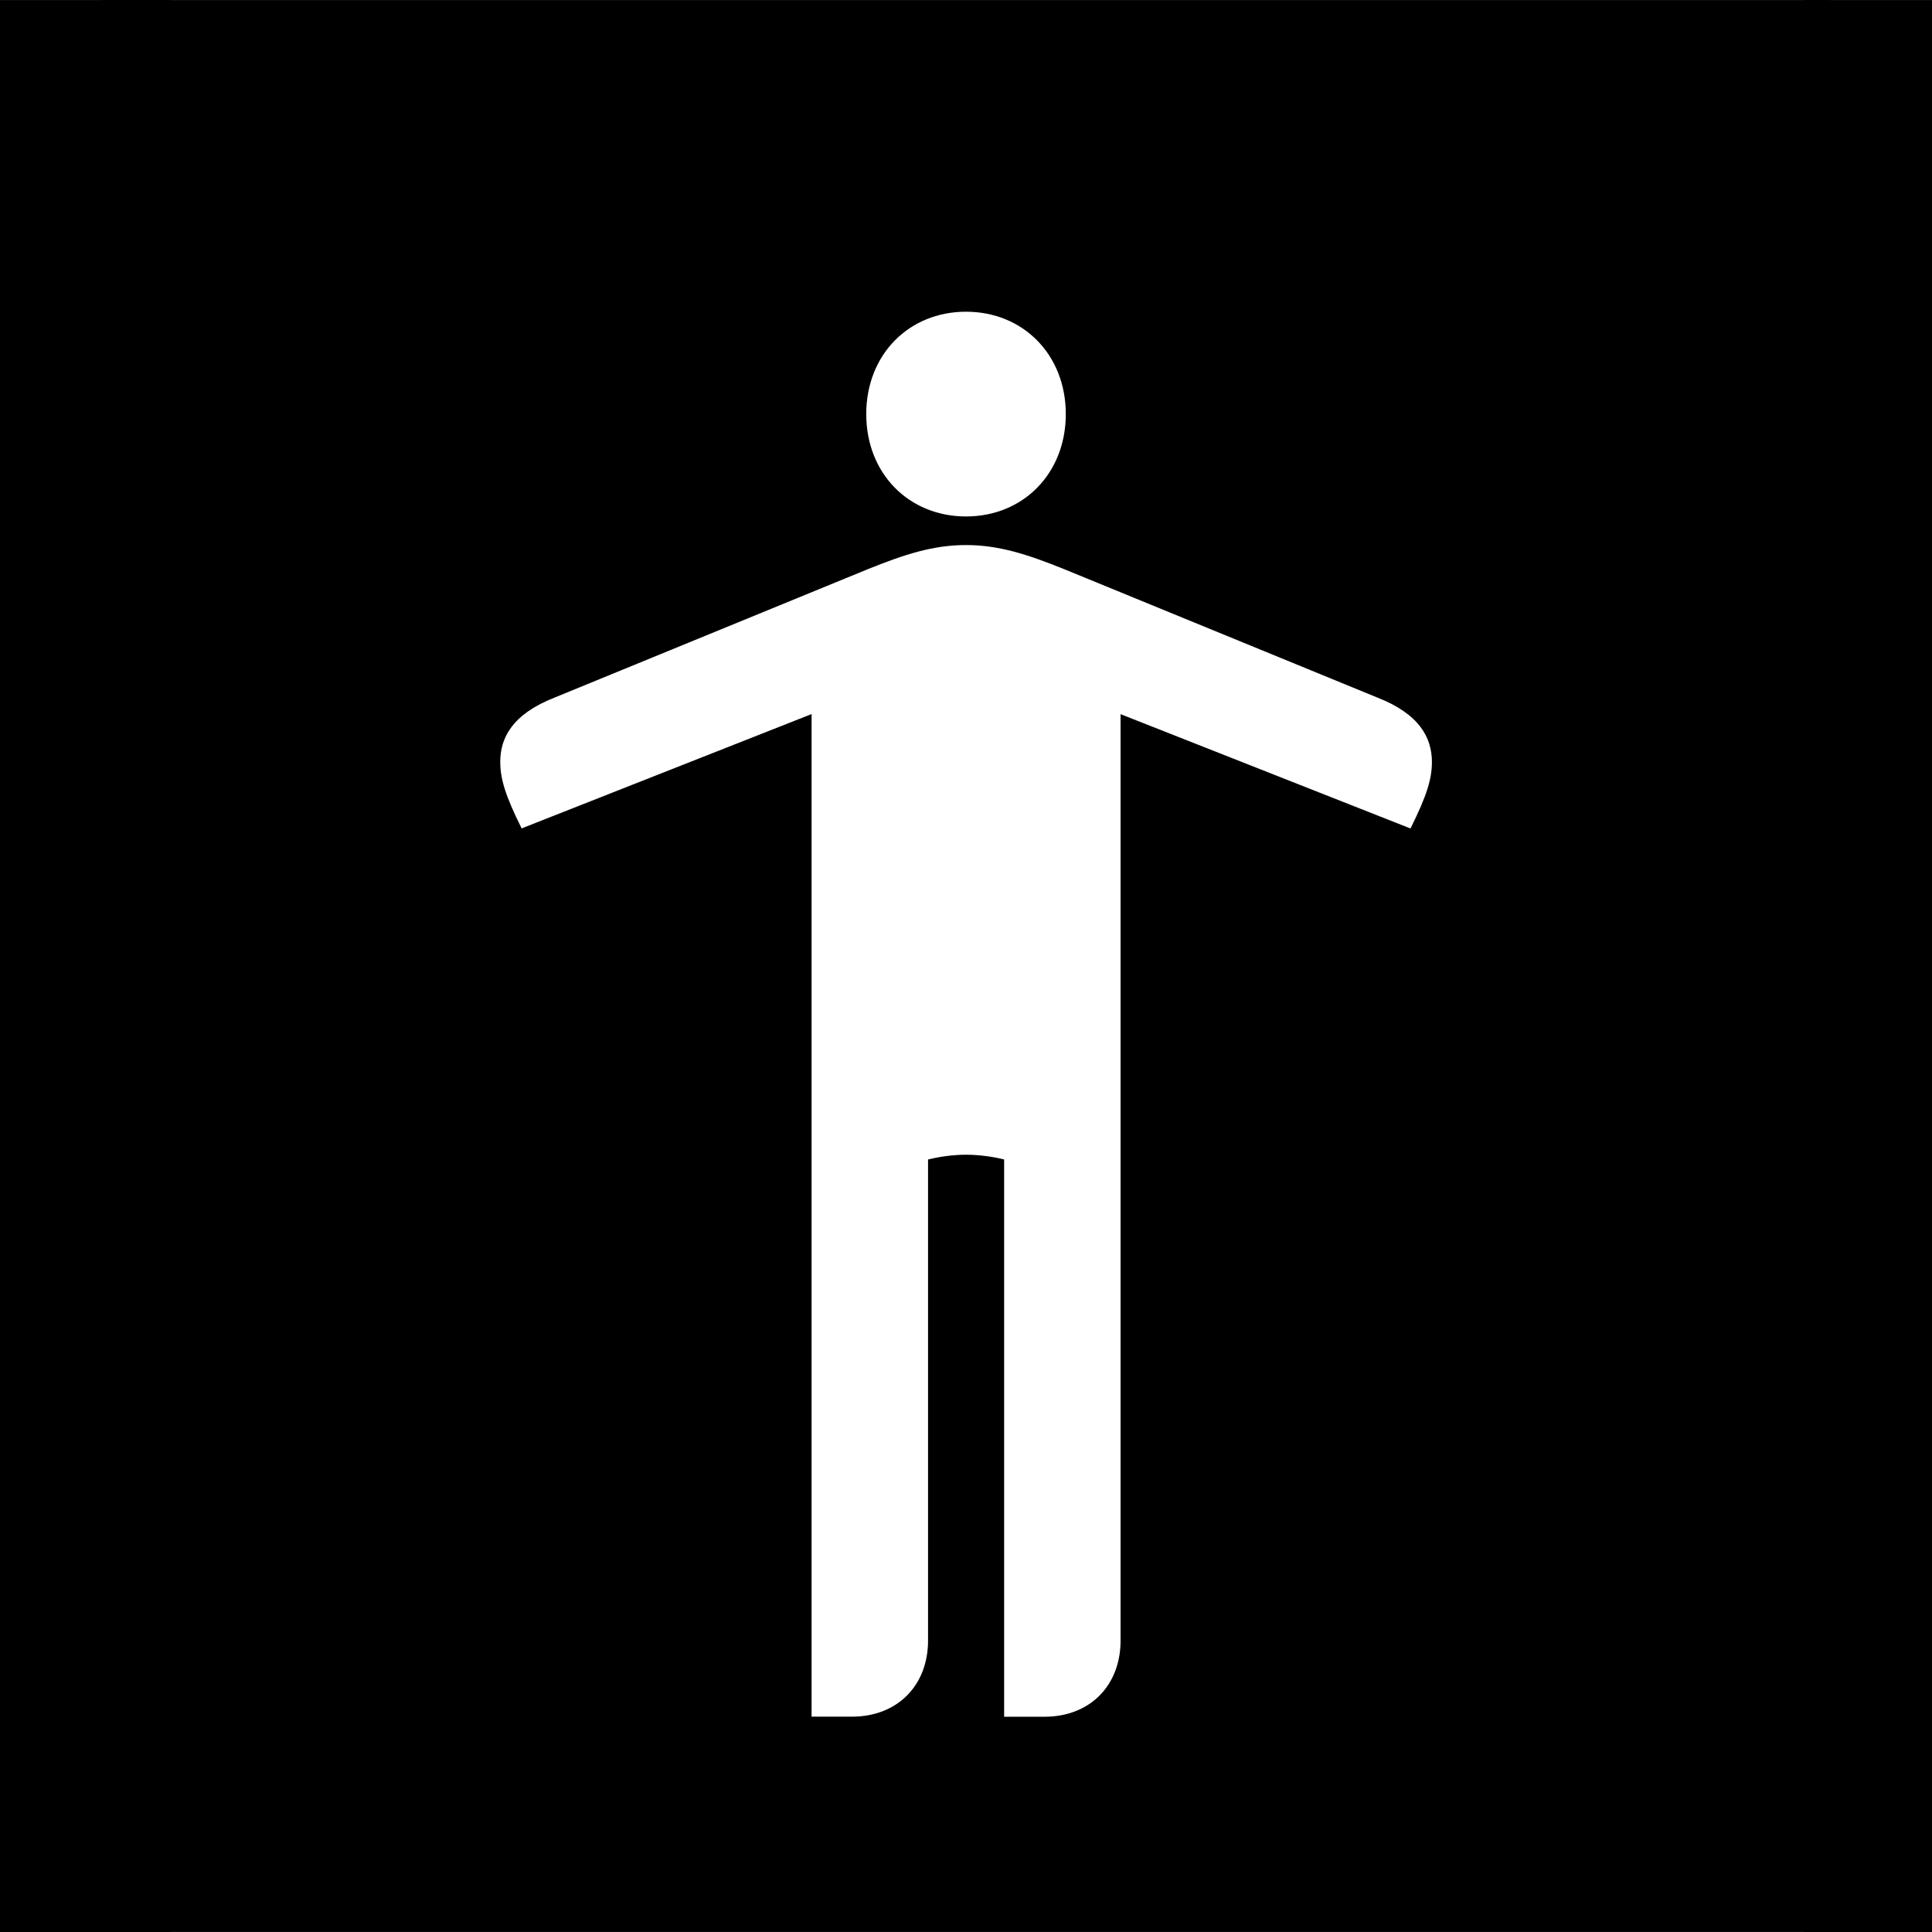 <?xml version="1.0" encoding="utf-8"?>
<!-- Generator: Adobe Illustrator 16.0.0, SVG Export Plug-In . SVG Version: 6.00 Build 0)  -->
<!DOCTYPE svg PUBLIC "-//W3C//DTD SVG 1.1//EN" "http://www.w3.org/Graphics/SVG/1.1/DTD/svg11.dtd">
<svg version="1.1" xmlns="http://www.w3.org/2000/svg" xmlns:xlink="http://www.w3.org/1999/xlink" x="0px" y="0px" width="53.86px"
	 height="53.86px" viewBox="0.742 -0.002 53.86 53.86" enable-background="new 0.742 -0.002 53.86 53.86" xml:space="preserve">
<rect x="0.742" y="-0.002" width="53.86" height="53.86" fill="#808080" stroke="none"/>
<g id="레이어_2">
	<rect x="0.742" y="0" width="53.86" height="53.858"/>
</g>
<g id="레이어_3">
	<rect x="5.494" y="0" fill="#FFFFFF" width="45.522" height="53.857"/>
</g>
<g id="Layer_1">
	<path d="M3.577,0h48.189v53.857H3.577V0L3.577,0z M39.133,19.442l-8.744-3.585c-0.994-0.398-1.789-0.664-2.716-0.664
		c-0.929,0-1.724,0.266-2.717,0.664l-8.746,3.585c-1.19,0.465-1.522,1.129-1.522,1.792c0,0.465,0.133,0.93,0.596,1.858l8.083-3.187
		v27.95h1.126c1.26,0,2.121-0.863,2.121-2.123V32.322c0.264-0.066,0.662-0.133,1.061-0.133c0.397,0,0.794,0.065,1.06,0.133v15.535
		h1.127c1.258,0,2.119-0.863,2.119-2.123V19.907l8.082,3.187c0.465-0.93,0.598-1.395,0.598-1.858
		C40.657,20.571,40.325,19.907,39.133,19.442L39.133,19.442z M30.454,11.542c0-1.659-1.192-2.854-2.781-2.854
		c-1.592,0-2.782,1.194-2.782,2.854c0,1.66,1.19,2.854,2.782,2.854C29.261,14.396,30.454,13.202,30.454,11.542L30.454,11.542z"/>
</g>
</svg>
